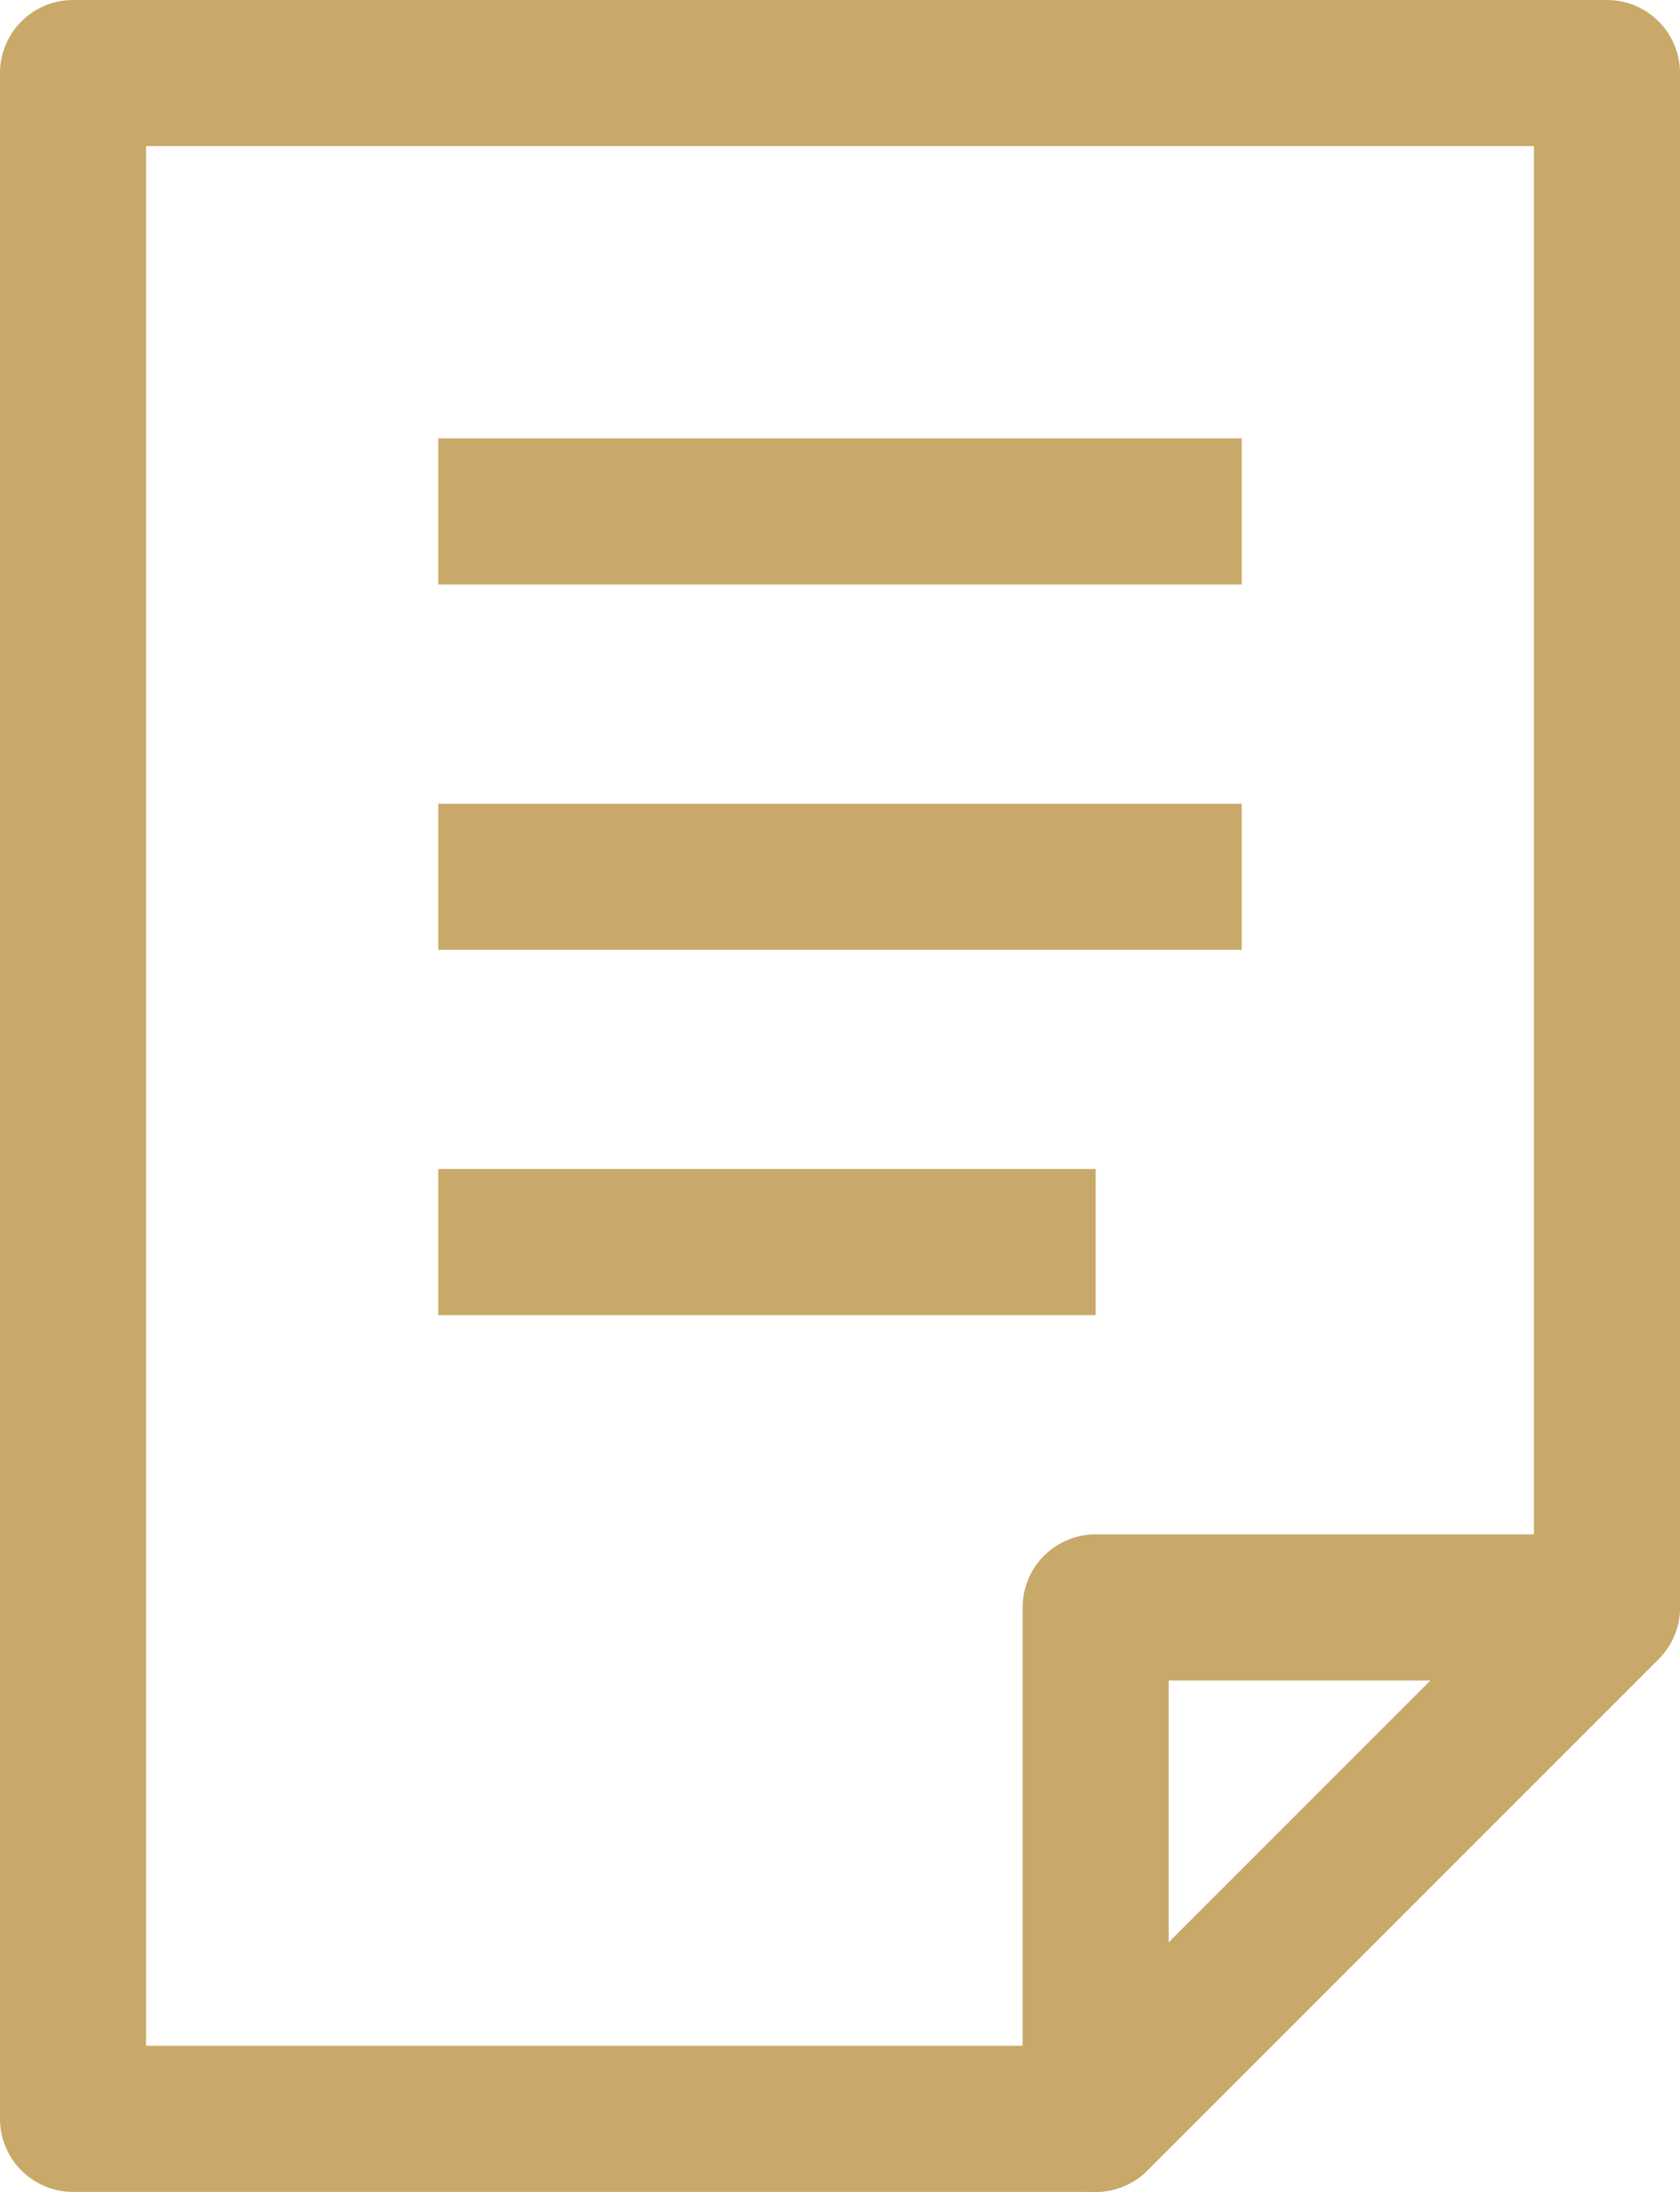 <svg width="23" height="30" viewBox="0 0 23 30" xmlns="http://www.w3.org/2000/svg"><title>Group 9 Copy 3</title><g stroke="#C9A969" stroke-width="2" fill="none" fill-rule="evenodd" stroke-linejoin="round"><path d="M15 29H1V1h21v21z"/><path d="M15 29v-7h7zM6 7h11M6 12h11M6 17h9"/></g></svg>